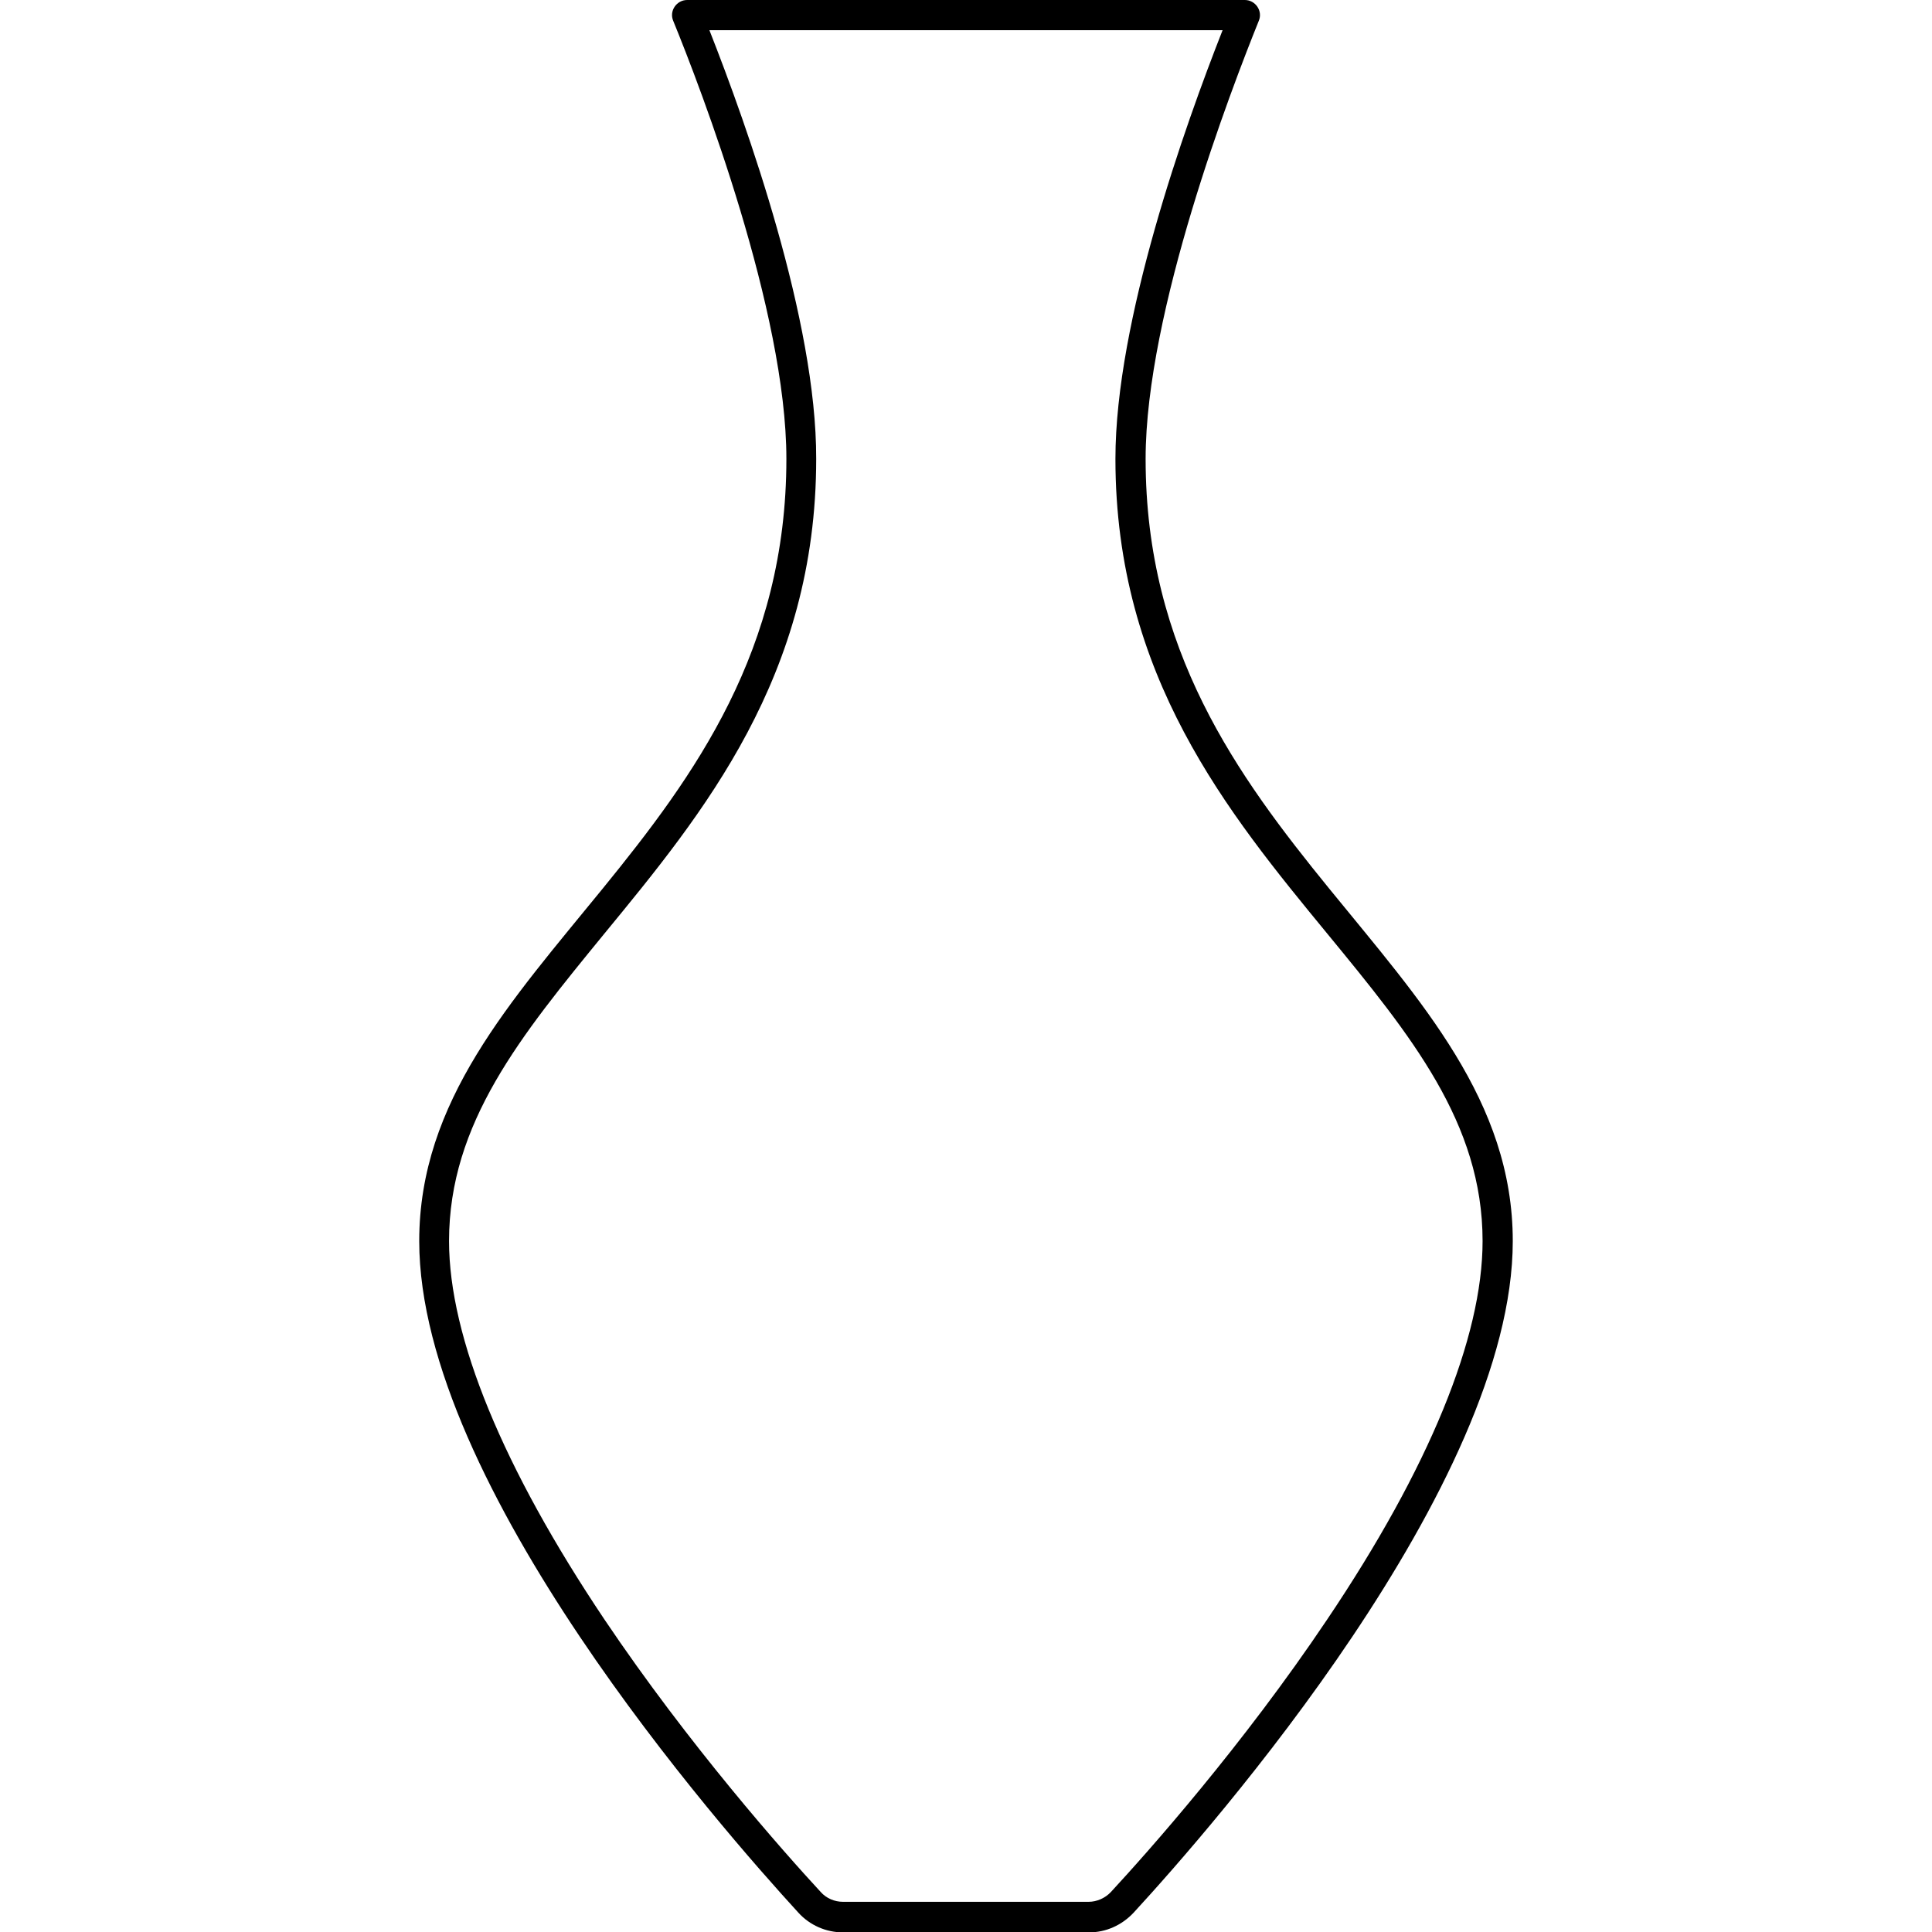 <svg version="1.1" xmlns="http://www.w3.org/2000/svg" x="0" y="0" viewBox="0 0 512 512" style="enable-background:new 0 0 512 512" xml:space="preserve"><path d="M324 8c-10 25.4-28.4 77-28.4 113.6 0 57.5 29.8 93.8 56.2 125.9 22.1 26.9 41.1 50.1 41.1 81.4 0 25.5-14.2 60.2-41.2 100.3-22.4 33.4-47.5 61.6-57.3 72.2-1.5 1.6-3.7 2.6-5.9 2.6h-65.1c-2.2 0-4.4-.9-5.9-2.6-9.8-10.6-34.9-38.9-57.3-72.2-26.9-40.1-41.2-74.8-41.2-100.3 0-31.3 19.1-54.5 41.1-81.4 26.3-32 56.2-68.3 56.2-125.9C216.4 85 198 33.4 188 8h136m5.9-8H182.1c-2.8 0-4.8 2.9-3.7 5.5 7.4 18.1 30 77.1 30 116.1 0 101.4-97.3 133.1-97.3 207.3 0 64.6 79.9 155.5 100.5 178 3 3.3 7.3 5.2 11.8 5.2h65.2c4.5 0 8.7-1.9 11.8-5.2 20.7-22.5 100.5-113.4 100.5-178 0-74.1-97.3-105.9-97.3-207.3 0-39 22.7-98 30-116.1 1.1-2.6-.9-5.5-3.7-5.5z"/></svg>